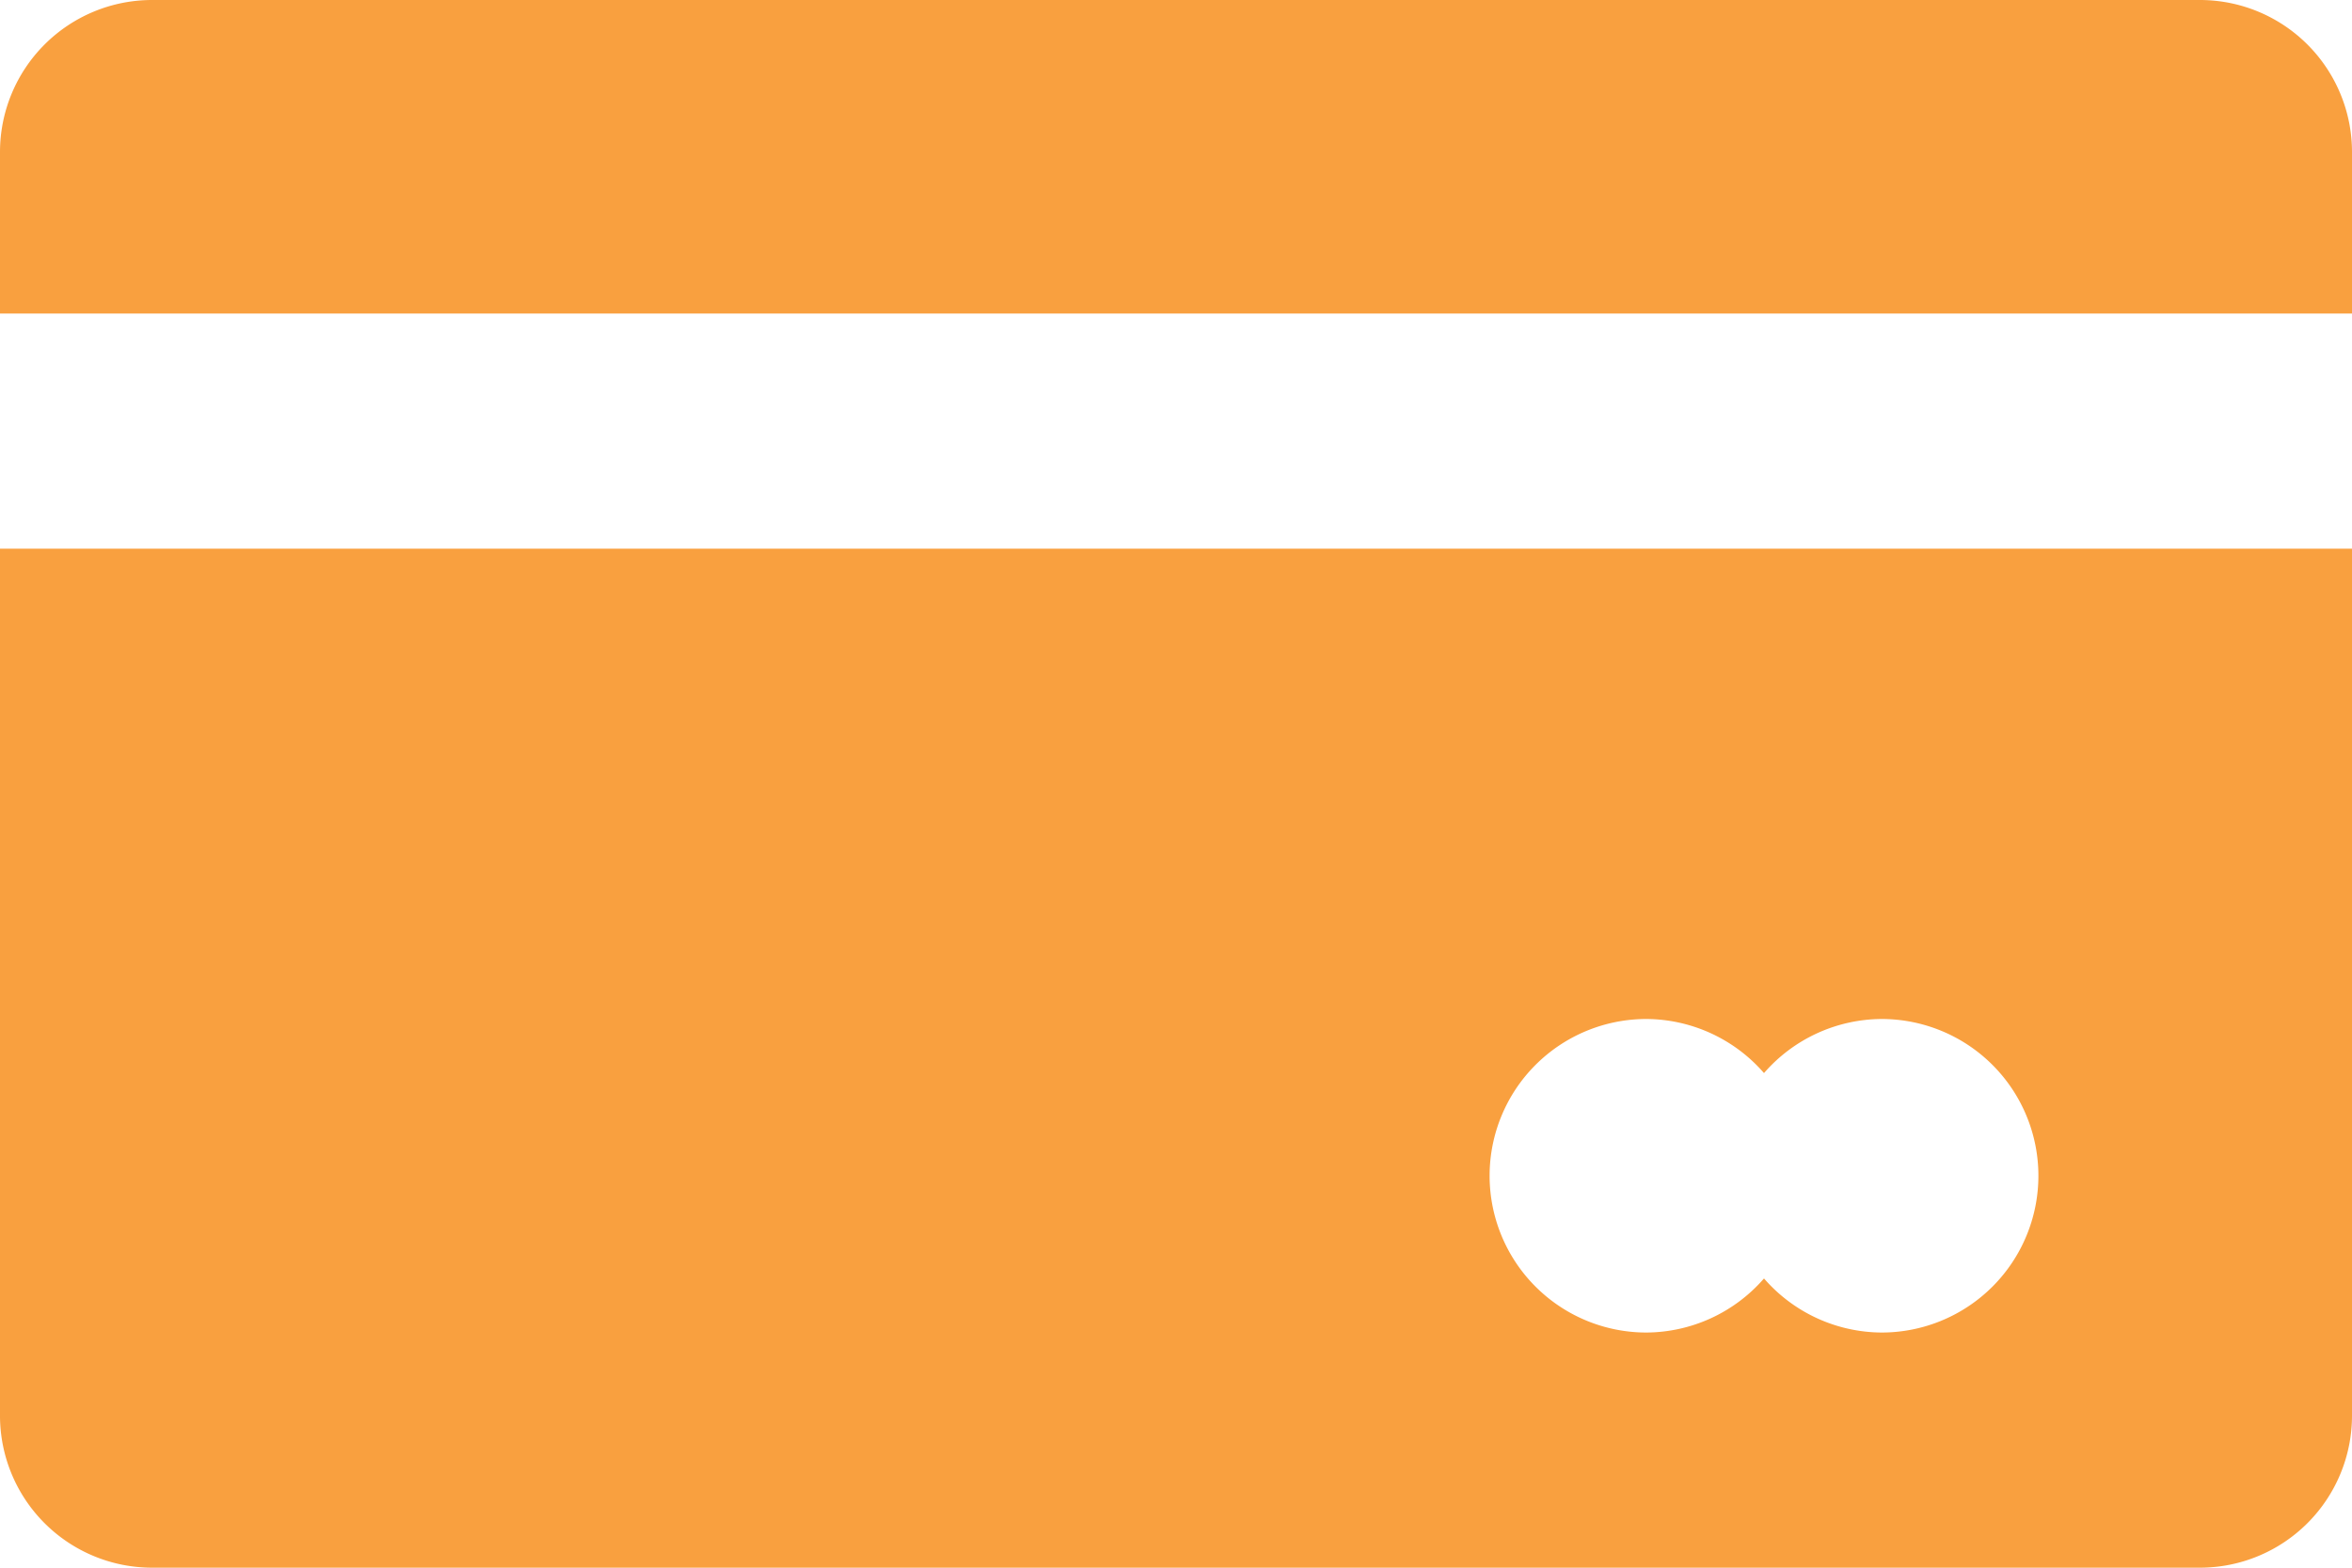 <svg id="Слой_1" data-name="Слой 1" xmlns="http://www.w3.org/2000/svg" width="30" height="20" viewBox="0 0 30 20">
  <defs>
    <style>
      .cls-1 {
        fill: #f9a03f;
      }
    </style>
  </defs>
  <path class="cls-1" d="M30,1.94V4H0V1.94A1.94,1.94,0,0,1,1.94,0H28.06A1.94,1.94,0,0,1,30,1.94Z"/>
  <path class="cls-1" d="M0,7V18.06A1.94,1.94,0,0,0,1.94,20H28.06A1.94,1.94,0,0,0,30,18.06V7ZM24,17a2,2,0,0,1-1.5-.69A2,2,0,0,1,21,17a2,2,0,0,1,0-4,2,2,0,0,1,1.5.69A2,2,0,0,1,24,13a2,2,0,0,1,0,4Z"/>
</svg>

